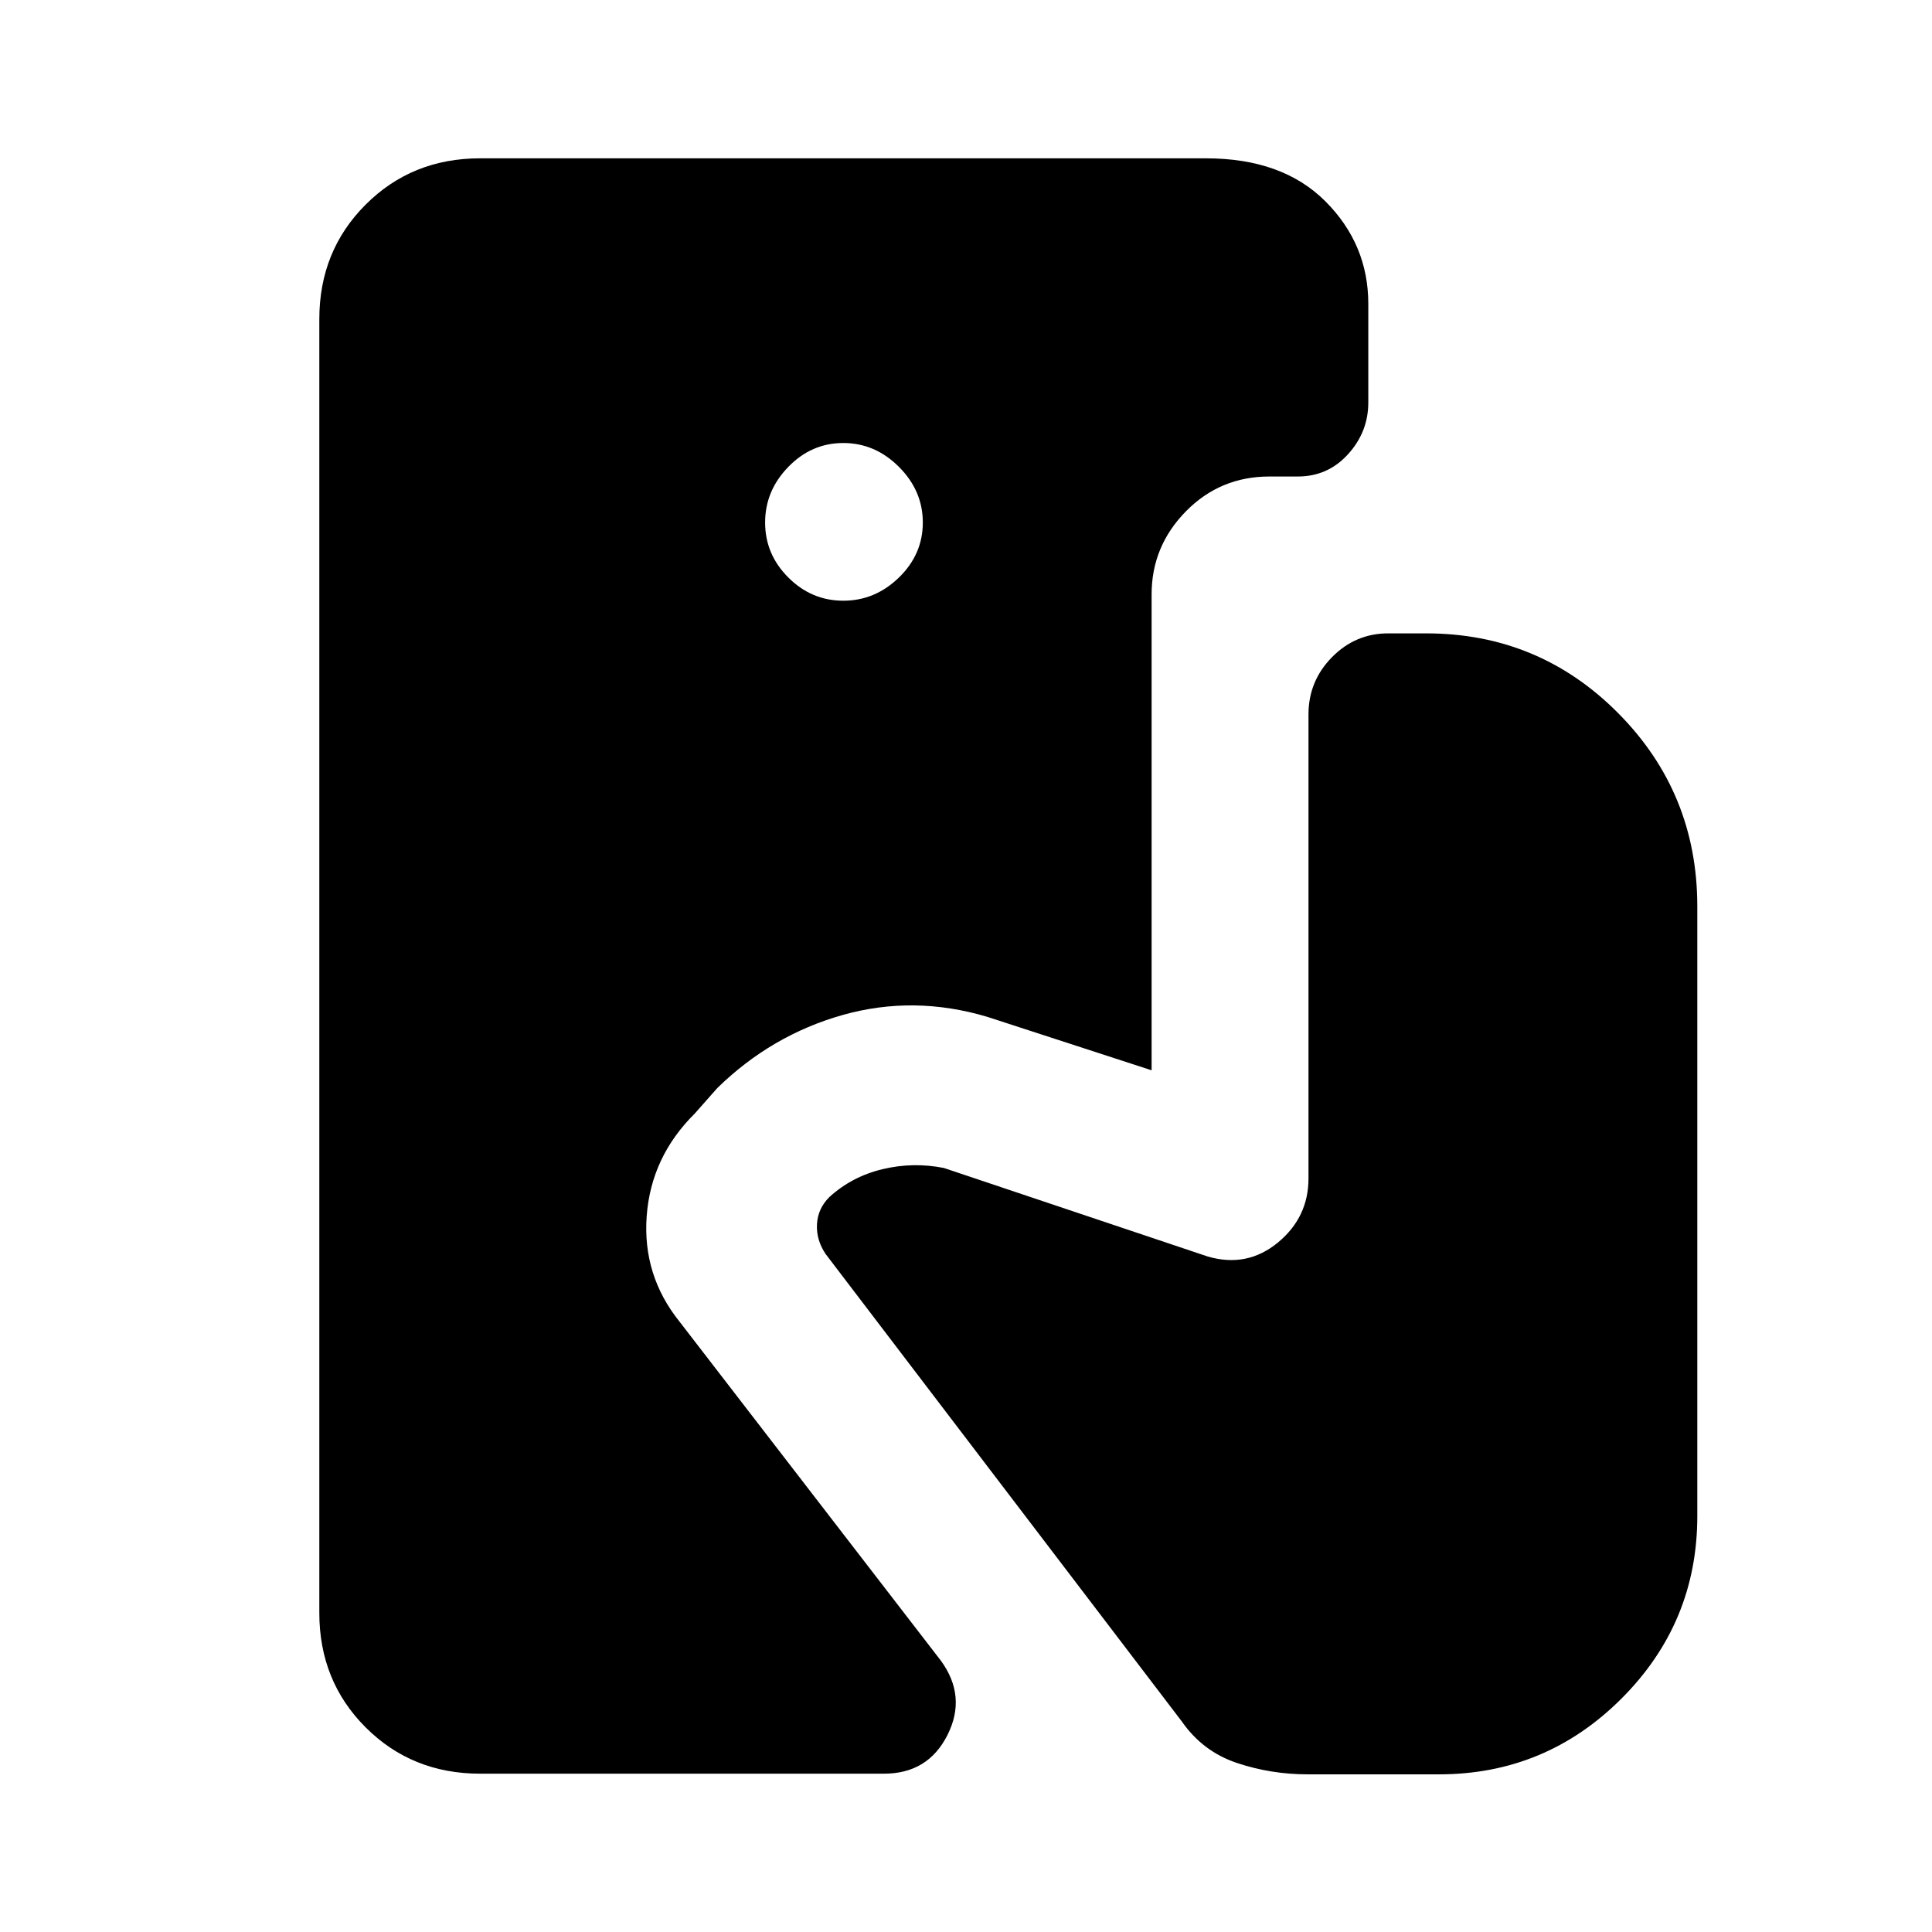 <svg xmlns="http://www.w3.org/2000/svg" height="40" viewBox="0 -960 960 960" width="40"><path d="M238.57-78.67q-33.88 0-56.89-23.01-23.01-23.01-23.01-56.89v-642.86q0-33.88 23.01-56.89 23.01-23.01 56.89-23.01h360.66q37.97 0 59.32 21.34Q679.9-838.64 679.9-809v48.97q0 14.64-10.06 25.72-10.05 11.08-24.94 11.08h-14.11q-24.53 0-41.55 17.34-17.01 17.35-17.01 41.22v236.49l-81.59-26.54q-36.56-10.92-71.92-.94-35.36 9.99-62.29 36.3l-11.2 12.67q-21.72 21.51-23.89 50.94-2.16 29.44 16.3 52.44l129.9 168.51q12.92 17.75 3.24 36.94-9.68 19.19-31.52 19.19H238.57Zm180.46-582.84q15.79 0 27.65-11.53 11.86-11.52 11.86-27.32 0-15.79-11.86-27.65t-27.65-11.86q-15.8 0-27.32 11.86-11.53 11.86-11.53 27.65 0 15.8 11.53 27.32 11.52 11.53 27.32 11.53ZM649.79-78.34q-18.28 0-35.21-5.67-16.94-5.68-27.35-20.61L410.28-336.85q-4.72-6.97-4.33-14.77.38-7.79 6.15-13.56 11.23-10.23 26.41-13.86 15.18-3.63 30.49-.6l131.13 44q19.51 5.66 34.78-6.89t15.27-31.93V-605q0-16.57 11.65-28.42 11.66-11.86 27.96-11.86h18.85q56.08 0 95.41 39.63 39.33 39.62 39.33 96.03v302.95q0 53-37.66 90.67-37.67 37.66-90.67 37.66h-65.26Z"/></svg>